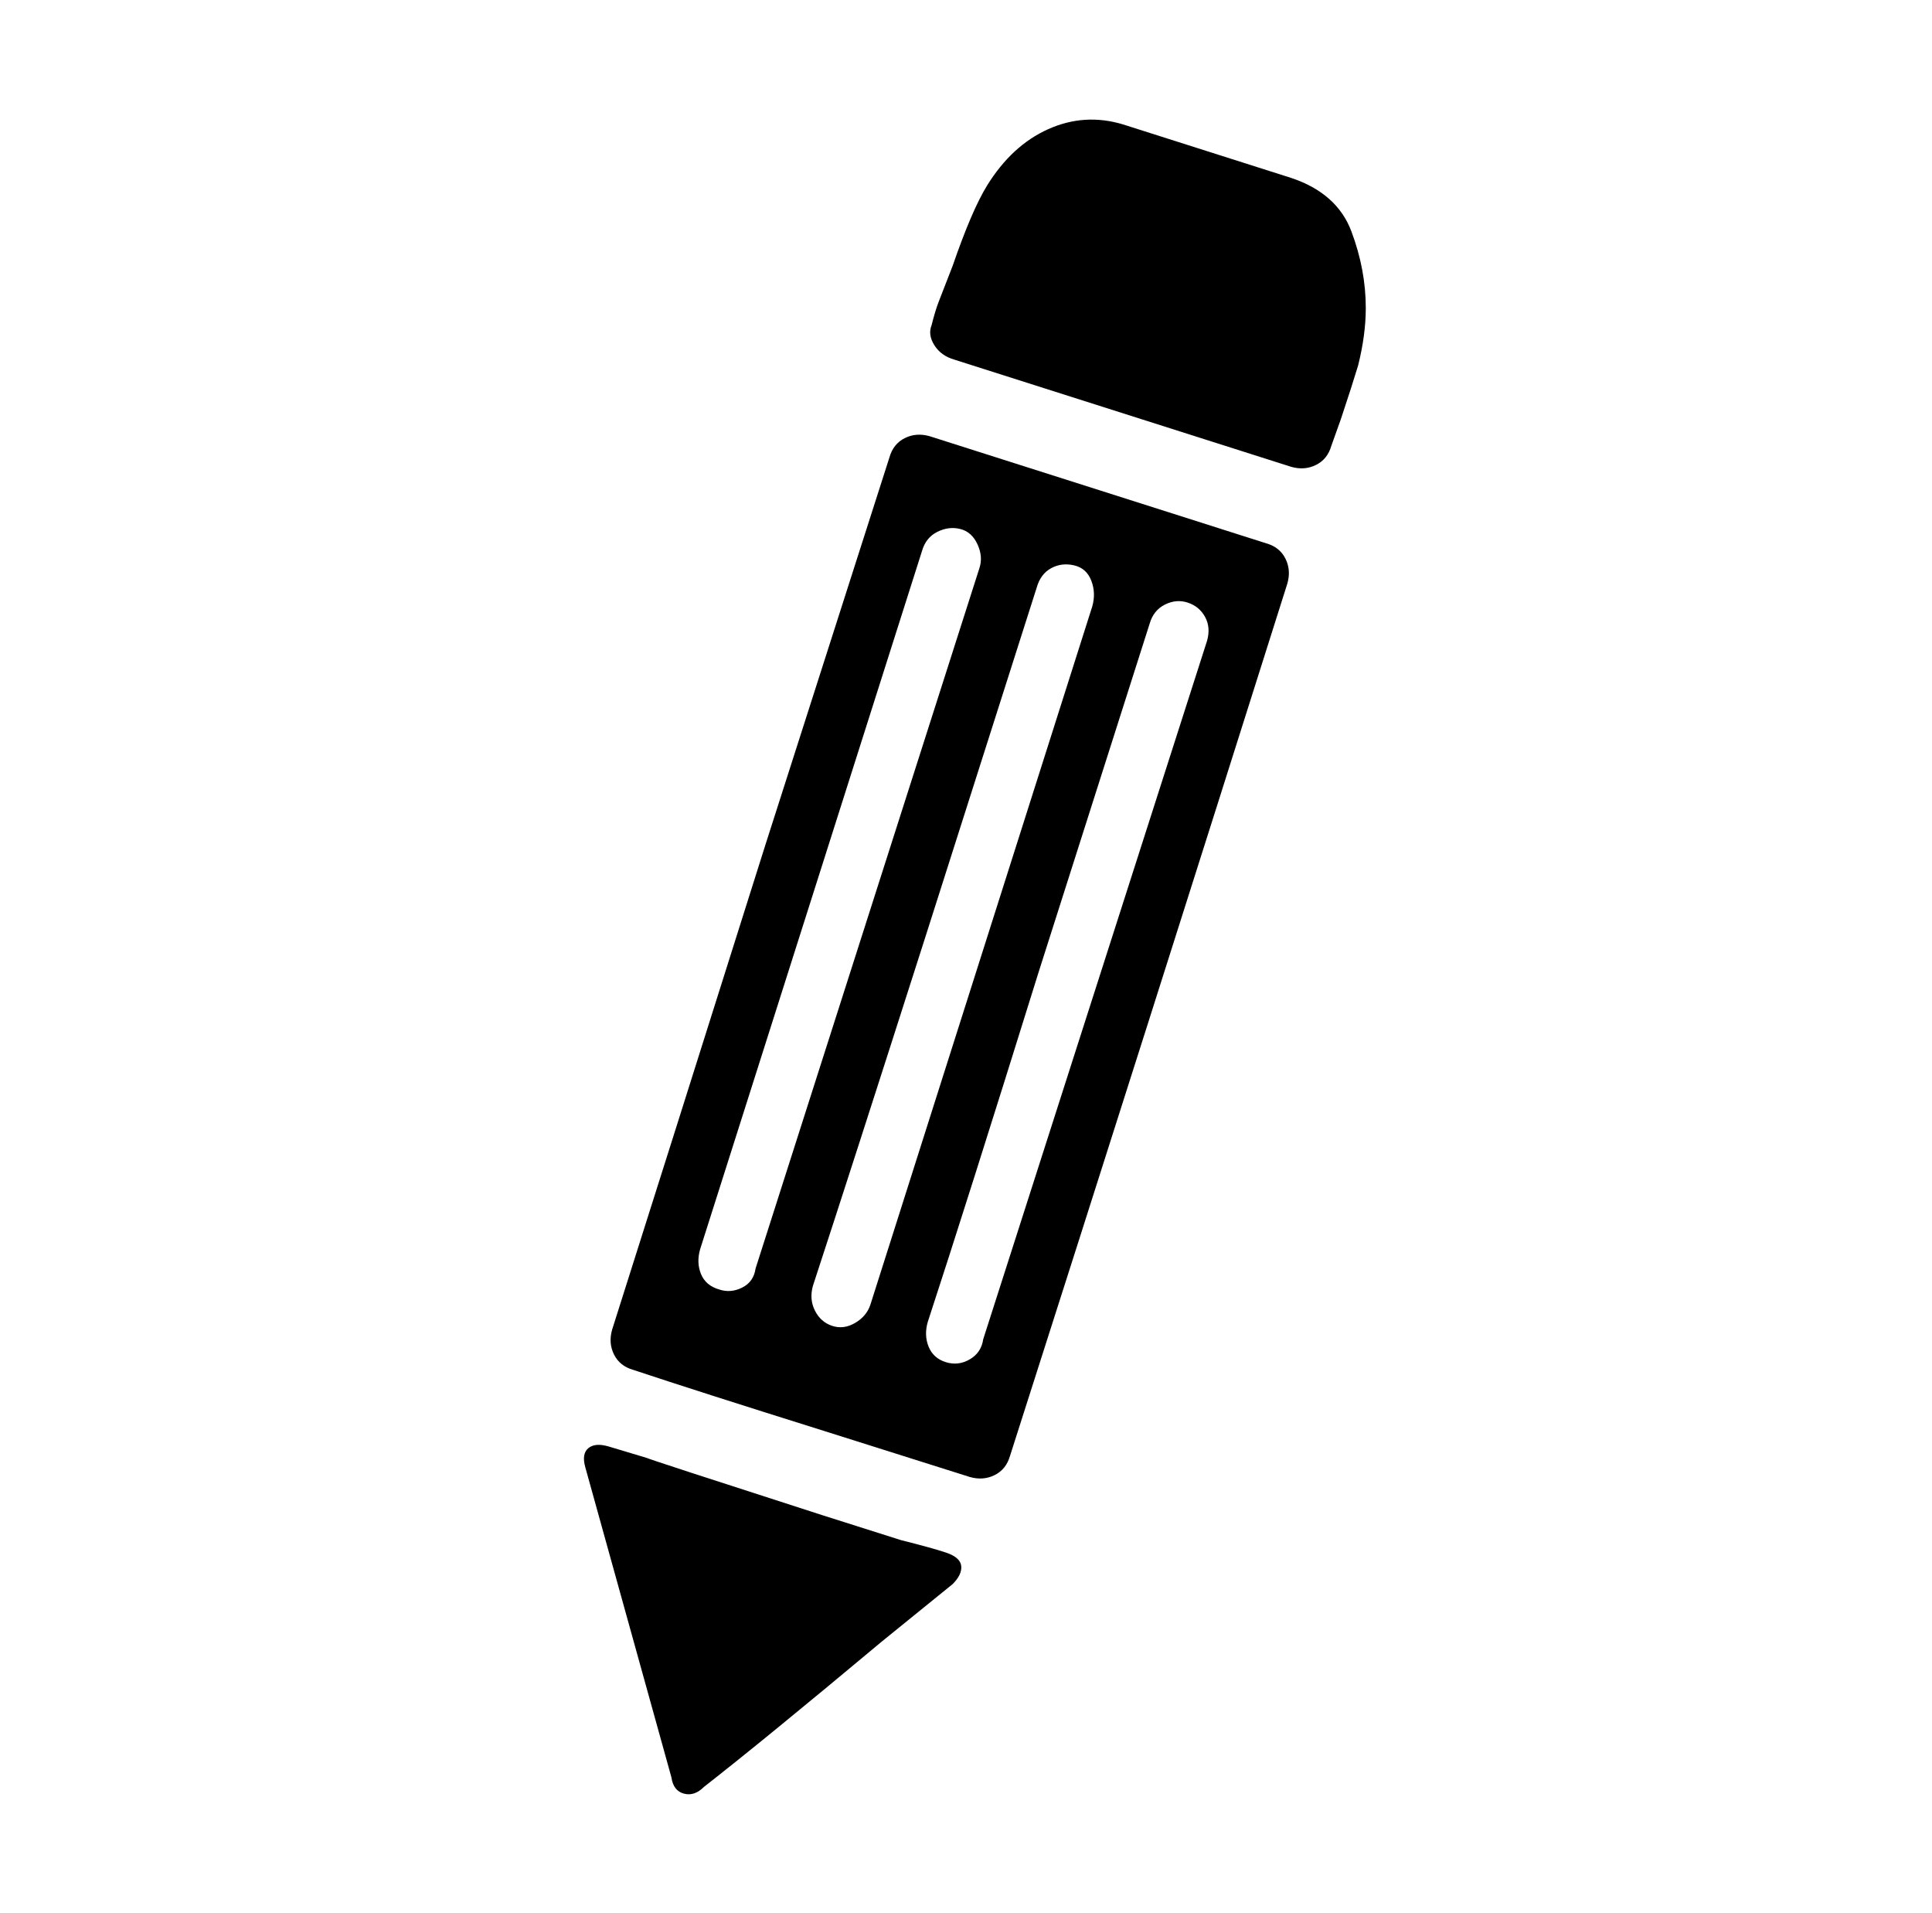 <svg xmlns="http://www.w3.org/2000/svg" viewBox="-10 0 1010 1000"><path d="M321 716q33 11 100 32l76 24q7 2 13-1t8-10q72-225 145-456 2-7-1-13t-10-8l-176-56q-7-2-13 1t-8 10l-65 203q-53 168-80 253-2 7 1 13t10 8zm154-25q20-61 58-183l58-182q2-7 8-10t12-1 9 7.5 1 12.5L504 700q-1 7-7 10.5t-12.5 1.5-9-8-.5-13zm-60-19q20-61 59-183l58-182q2-7 7.5-10t12-1.5 9 8 .5 13.5L445 682q-2 6-8 9.5t-12 1.5-9-8-1-13zm-49 2q-7-2-9.5-8t-.5-13l116-365q2-7 8-10t12-1.5 9 8 1 12.5L385 663q-1 7-7 10t-12 1zM506 97q13-21 32-29.5t39-2.5l88 28q24 8 31.5 28t7.5 40q0 14-4 30-3 10-9 28l-5 14q-2 7-8 10t-13 1l-176-56q-7-2-10.5-7.5T477 170q2-8 4-13l7-18q10-29 18-42zm-45 708q16 4 23.5 6.5t8 7-4.5 9.5l-37 30q-61 51-93 76-5 5-10.5 3.5T341 929l-45-162q-2-7 1.5-10t10.5-1l20 6q2 1 92 30z"/></svg>